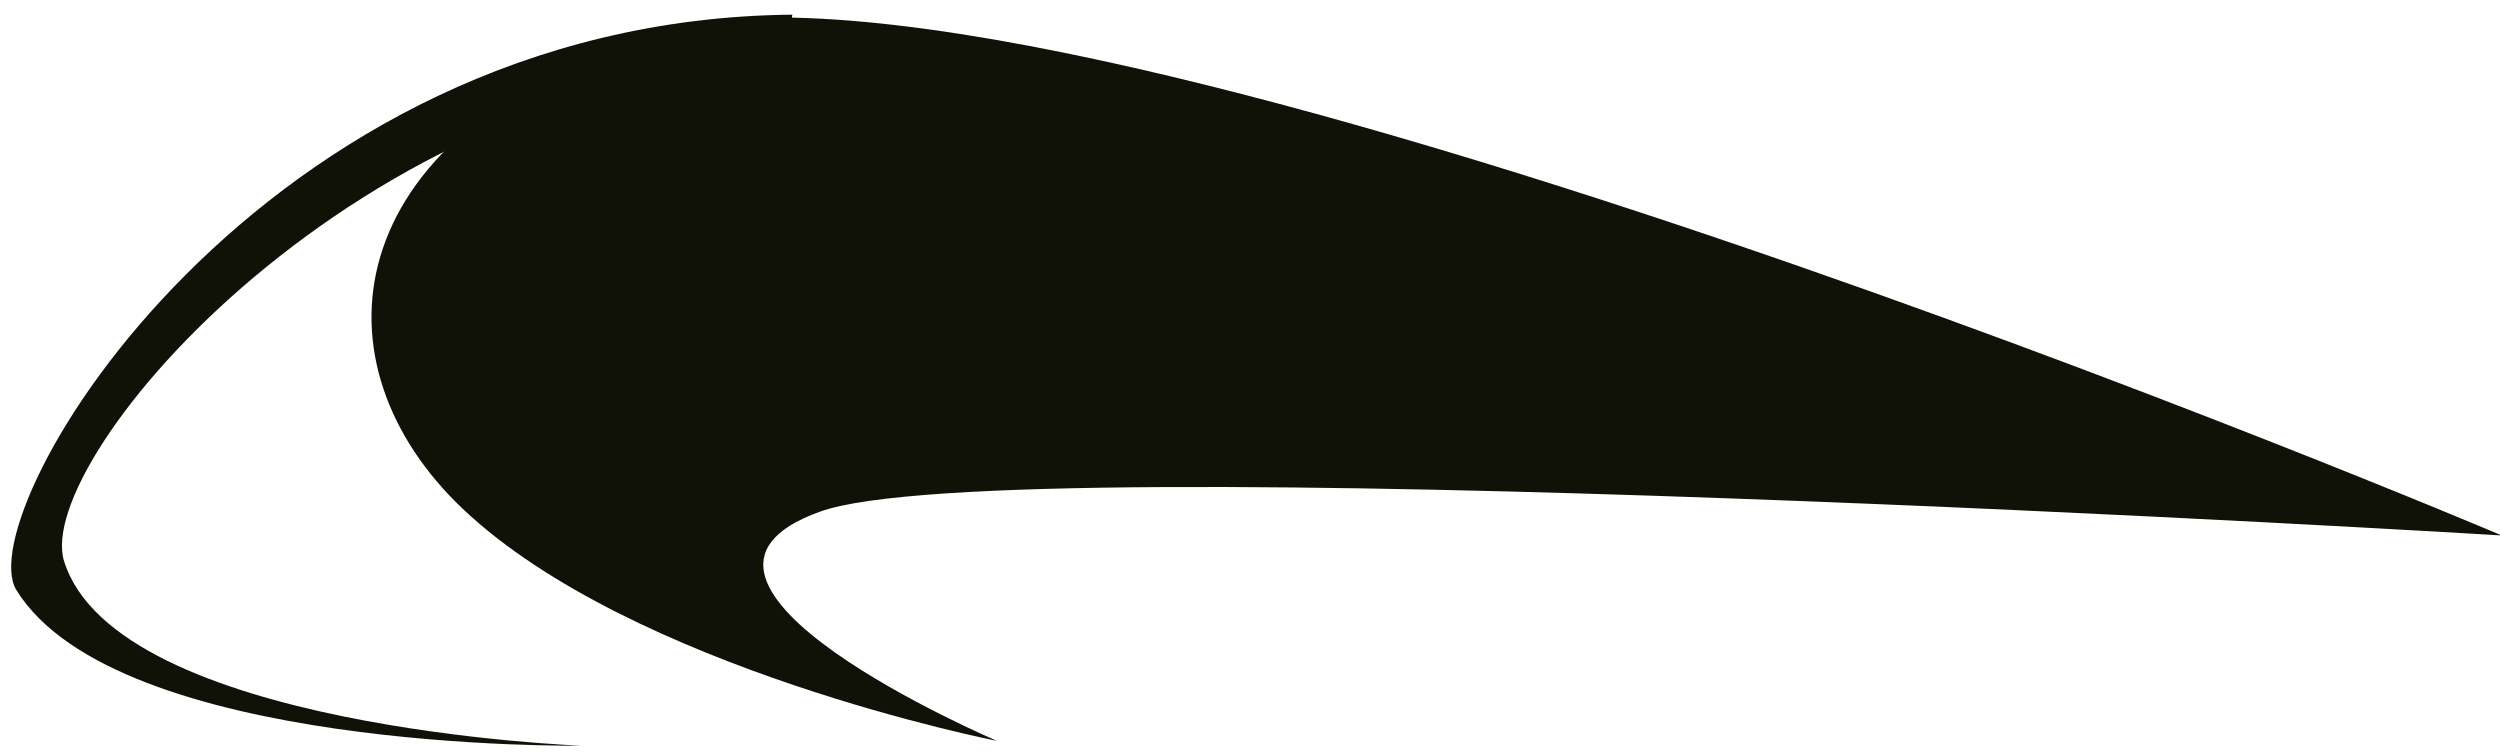 <?xml version="1.0" encoding="UTF-8"?>
<svg width="153px" height="46px" viewBox="0 0 153 46" version="1.1" xmlns="http://www.w3.org/2000/svg" xmlns:xlink="http://www.w3.org/1999/xlink">
    <g id="Page-1" stroke="none" stroke-width="1" fill="none" fill-rule="evenodd">
        <g id="kiith_manaan" fill="#111207">
            <path d="M153.11,32.77 C153.11,32.77 62.814,-5.534 39.717,2.067 C20.335,8.446 19.045,22.358 28.324,31.143 C38.69,40.958 61.013,45.342 61.013,45.342 C61.013,45.342 38.207,35.612 50.195,31.308 C61.598,27.215 153.11,32.77 153.11,32.77" id="Fill-648"></path>
            <path d="M48.488,0.898 C15.742,1.19 -1.949,31.333 1.002,36.111 C7.142,46.052 35.577,45.635 35.577,45.635 C35.577,45.635 7.142,44.59 3.926,34.357 C1.948,28.064 22.174,4.406 48.195,3.821" id="Fill-650"></path>
        </g>
    </g>
</svg>